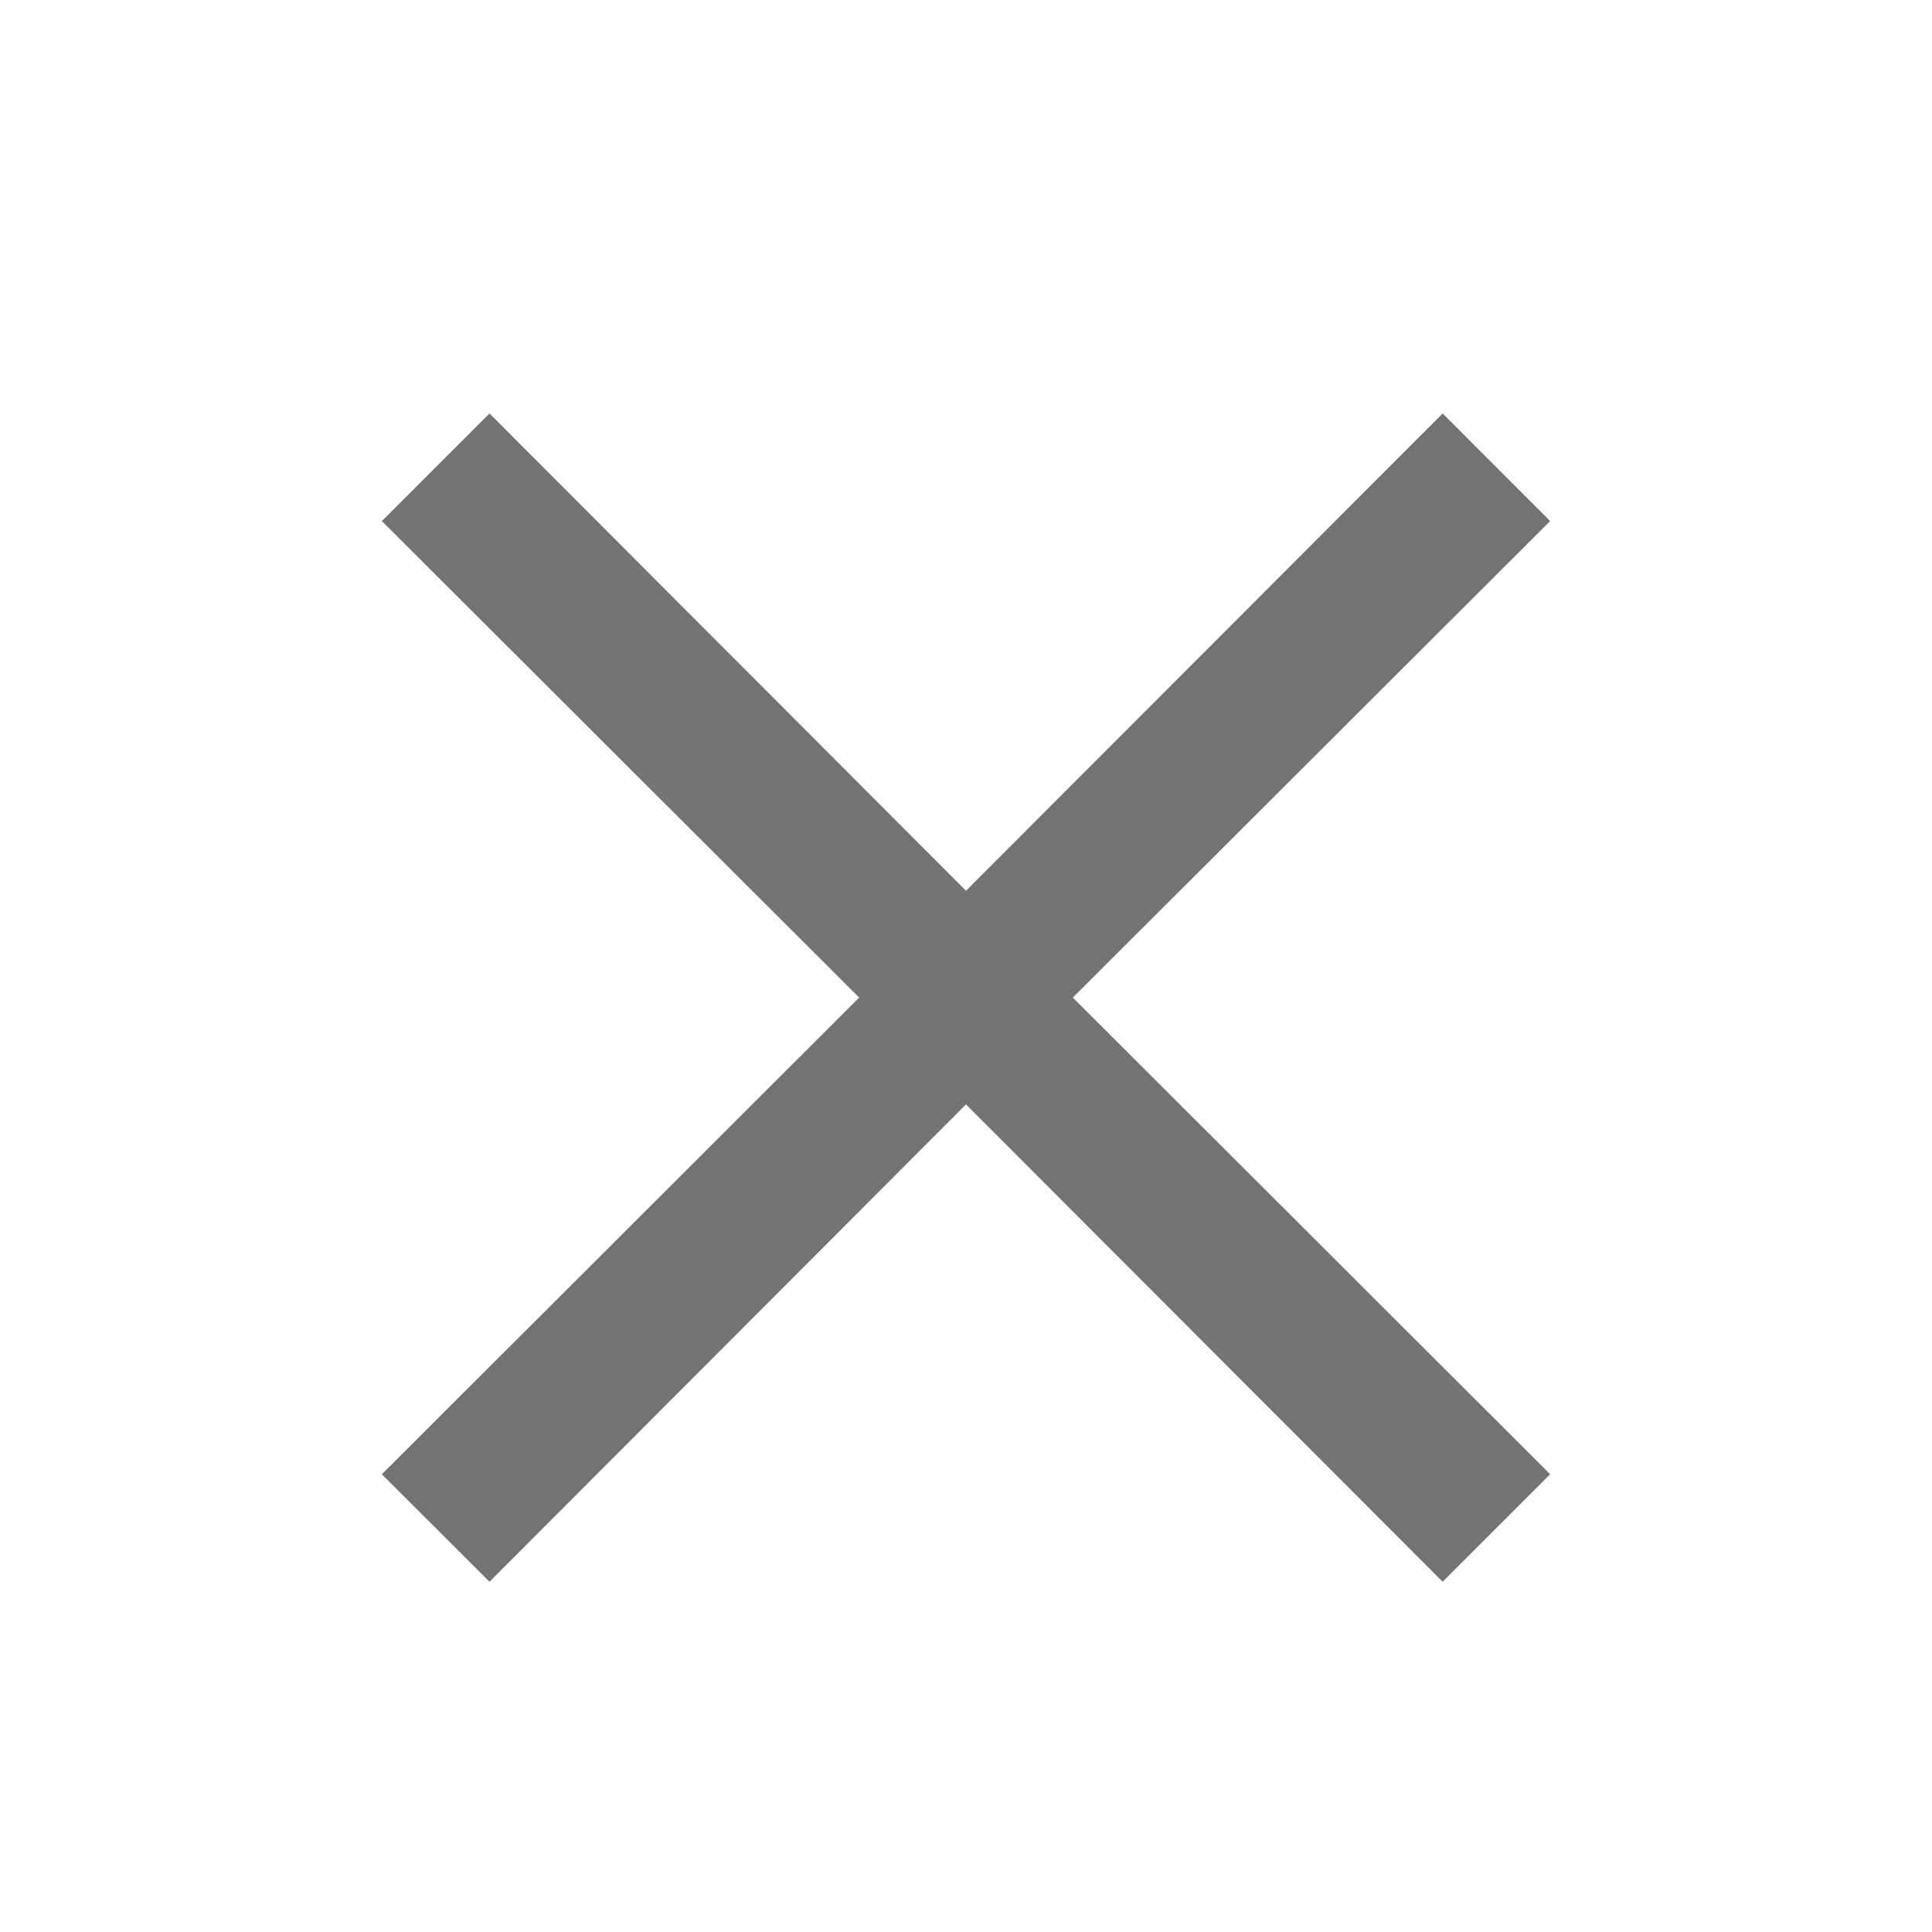 <svg width="17" height="17" viewBox="0 0 17 17" fill="none" xmlns="http://www.w3.org/2000/svg">
<path fill-rule="evenodd" clip-rule="evenodd" d="M13.64 4.585L12.694 3.638L8.5 7.838L4.307 3.638L3.36 4.585L7.56 8.778L3.36 12.972L4.307 13.918L8.5 9.718L12.694 13.918L13.64 12.972L9.44 8.778L13.64 4.585Z" fill="#737373"/>
</svg>

